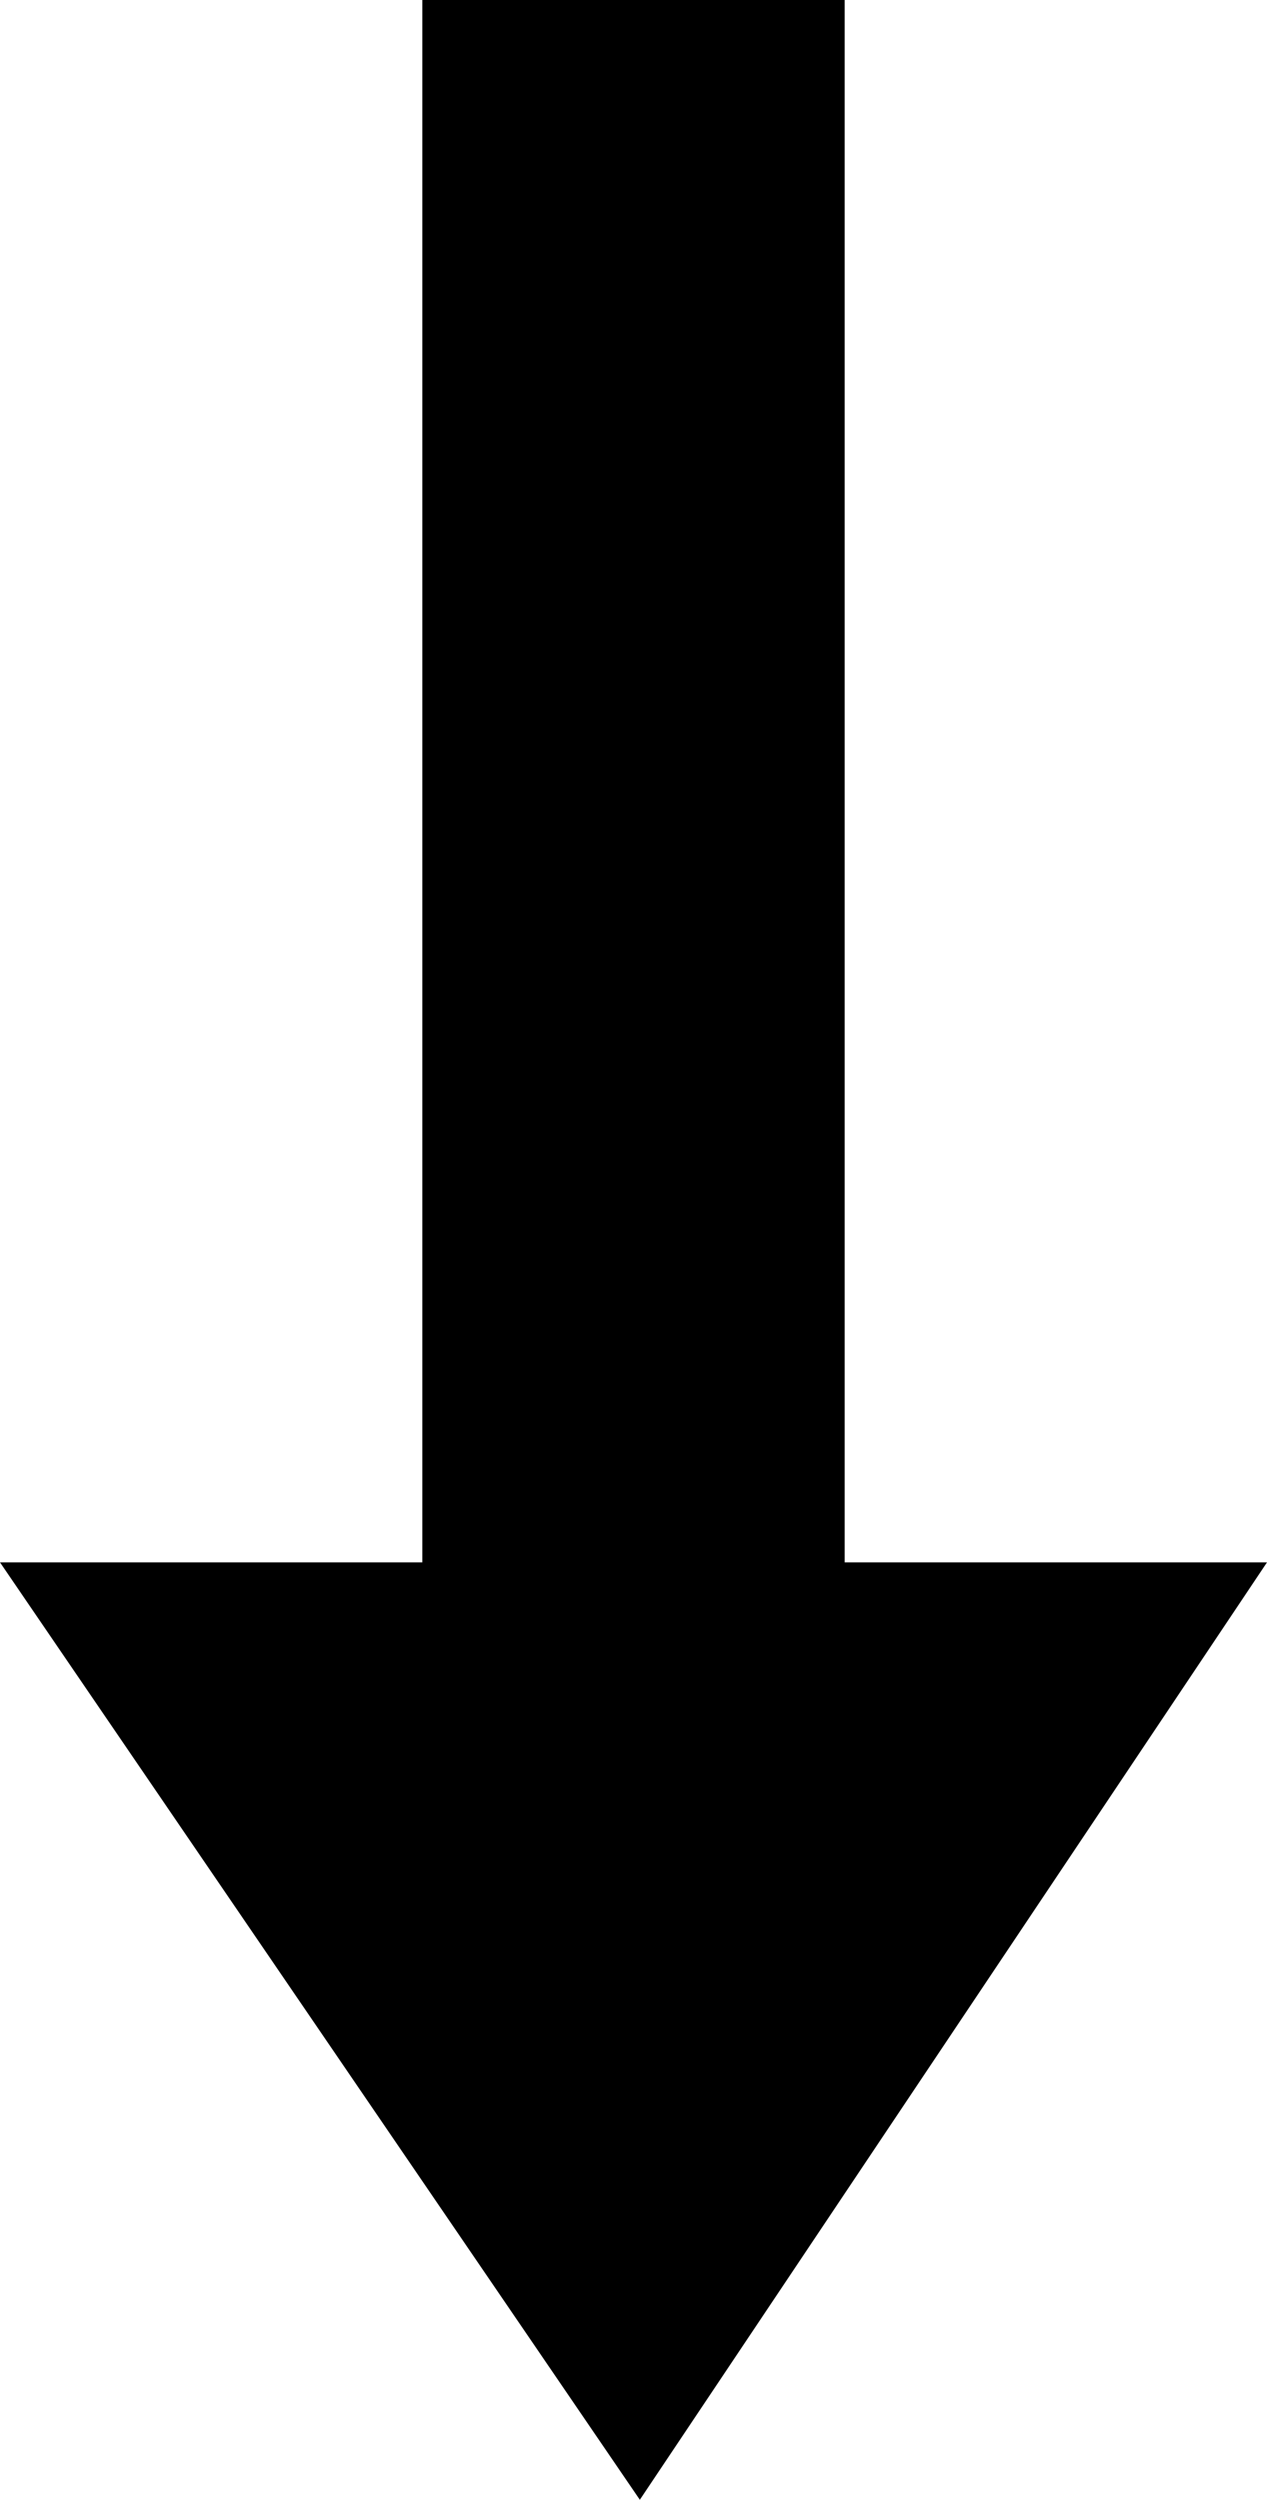 <svg xmlns="http://www.w3.org/2000/svg" width="36" height="71" viewBox="0 0 36 71">
  <path id="Icon_open-arrow-thick-bottom" data-name="Icon open-arrow-thick-bottom" d="M12,0V44.375H0L18.18,71,36,44.375H24V0Z"/>
</svg>
